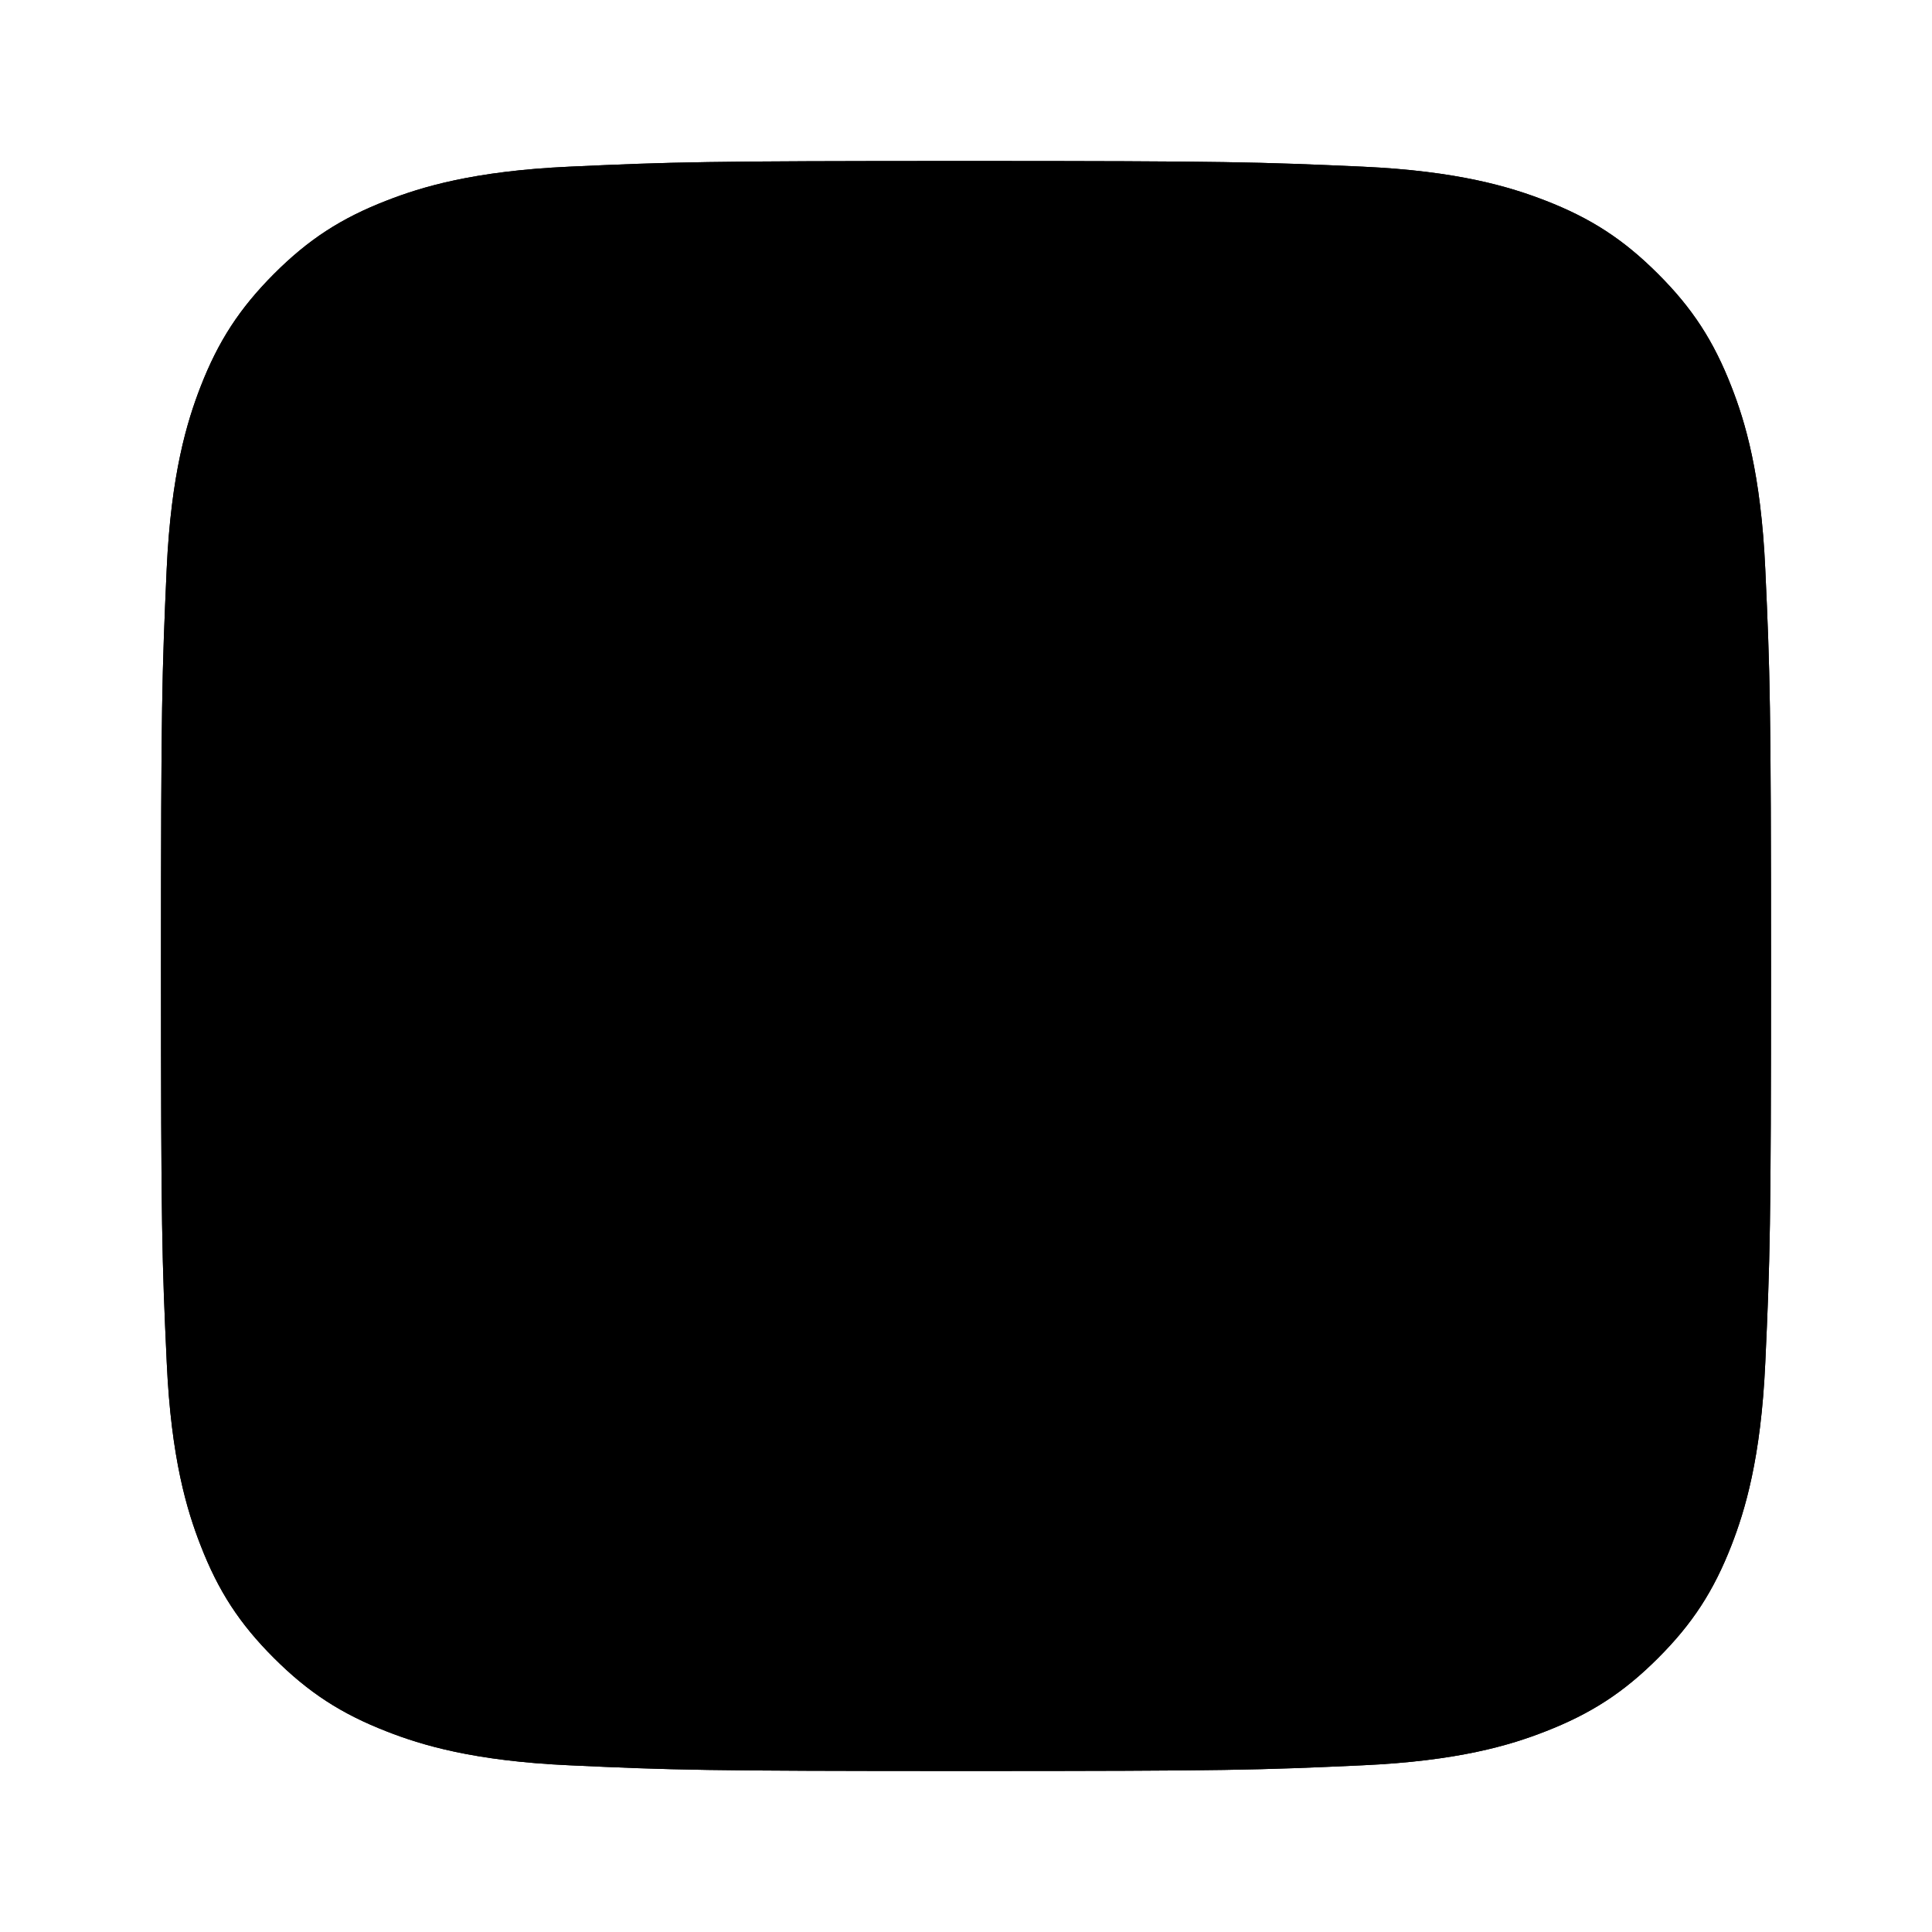<svg
  width="48"
  height="48"
  viewBox="0 0 48 48"
  fill="none"
  xmlns="http://www.w3.org/2000/svg"
  class="mm-icon"
>
  <path
    d="M14.143 43.858C11.764 43.75 10.472 43.355 9.612 43.019C8.473 42.576 7.662 42.048 6.807 41.194C5.952 40.341 5.423 39.529 4.982 38.39C4.647 37.531 4.251 36.238 4.143 33.859C4.024 31.288 4 30.517 4 24.002C4 17.487 4.026 16.717 4.141 14.143C4.25 11.764 4.648 10.474 4.981 9.612C5.424 8.473 5.953 7.662 6.806 6.806C7.659 5.952 8.471 5.422 9.611 4.981C10.471 4.646 11.763 4.25 14.142 4.141C16.714 4.024 17.487 4 23.999 4C30.514 4 31.285 4.026 33.858 4.141C36.237 4.25 37.527 4.648 38.389 4.981C39.528 5.422 40.34 5.952 41.194 6.806C42.049 7.659 42.576 8.472 43.019 9.611C43.355 10.471 43.75 11.763 43.858 14.142C43.976 16.715 44 17.486 44 24.001C44 30.513 43.976 31.286 43.858 33.859C43.75 36.238 43.352 37.531 43.019 38.39C42.576 39.529 42.048 40.341 41.194 41.194C40.341 42.048 39.528 42.576 38.389 43.019C37.529 43.355 36.237 43.75 33.858 43.858C31.287 43.976 30.514 44 23.999 44C17.487 44 16.714 43.977 14.143 43.858Z"
    fill="currentColor"
  />
  <path
    d="M14.143 43.858C11.764 43.75 10.472 43.355 9.612 43.019C8.473 42.576 7.662 42.048 6.807 41.194C5.952 40.341 5.423 39.529 4.982 38.39C4.647 37.531 4.251 36.238 4.143 33.859C4.024 31.288 4 30.517 4 24.002C4 17.487 4.026 16.717 4.141 14.143C4.25 11.764 4.648 10.474 4.981 9.612C5.424 8.473 5.953 7.662 6.806 6.806C7.659 5.952 8.471 5.422 9.611 4.981C10.471 4.646 11.763 4.25 14.142 4.141C16.714 4.024 17.487 4 23.999 4C30.514 4 31.285 4.026 33.858 4.141C36.237 4.25 37.527 4.648 38.389 4.981C39.528 5.422 40.34 5.952 41.194 6.806C42.049 7.659 42.576 8.472 43.019 9.611C43.355 10.471 43.75 11.763 43.858 14.142C43.976 16.715 44 17.486 44 24.001C44 30.513 43.976 31.286 43.858 33.859C43.75 36.238 43.352 37.531 43.019 38.39C42.576 39.529 42.048 40.341 41.194 41.194C40.341 42.048 39.528 42.576 38.389 43.019C37.529 43.355 36.237 43.75 33.858 43.858C31.287 43.976 30.514 44 23.999 44C17.487 44 16.714 43.977 14.143 43.858Z"
    fill="currentColor"
  />
  <path
    d="M19.334 24C19.334 21.423 21.423 19.333 24.001 19.333C26.578 19.333 28.668 21.423 28.668 24C28.668 26.577 26.578 28.667 24.001 28.667C21.423 28.667 19.334 26.577 19.334 24ZM16.811 24C16.811 27.97 20.03 31.189 24.001 31.189C27.971 31.189 31.19 27.97 31.19 24C31.19 20.03 27.971 16.811 24.001 16.811C20.03 16.811 16.811 20.029 16.811 24ZM29.794 16.526C29.794 16.858 29.893 17.183 30.077 17.46C30.262 17.736 30.524 17.951 30.831 18.079C31.138 18.206 31.476 18.239 31.802 18.175C32.127 18.11 32.427 17.95 32.662 17.715C32.897 17.48 33.057 17.181 33.122 16.855C33.187 16.529 33.154 16.192 33.027 15.884C32.9 15.578 32.685 15.315 32.408 15.13C32.132 14.946 31.807 14.847 31.475 14.847C31.03 14.847 30.602 15.024 30.287 15.339C29.972 15.654 29.795 16.081 29.794 16.526ZM18.344 35.396C16.979 35.334 16.237 35.106 15.744 34.914C15.091 34.66 14.624 34.357 14.134 33.867C13.644 33.377 13.34 32.911 13.087 32.258C12.895 31.765 12.667 31.023 12.605 29.658C12.537 28.182 12.524 27.739 12.524 24C12.524 20.262 12.538 19.82 12.605 18.343C12.667 16.978 12.896 16.237 13.087 15.743C13.341 15.089 13.644 14.623 14.134 14.132C14.624 13.642 15.09 13.338 15.744 13.085C16.237 12.893 16.979 12.666 18.344 12.604C19.82 12.536 20.263 12.522 24.001 12.522C27.738 12.522 28.181 12.537 29.659 12.604C31.023 12.666 31.764 12.895 32.258 13.085C32.912 13.339 33.379 13.643 33.869 14.133C34.359 14.622 34.662 15.089 34.916 15.743C35.108 16.236 35.336 16.978 35.398 18.343C35.466 19.82 35.479 20.262 35.479 24C35.479 27.739 35.466 28.181 35.398 29.658C35.336 31.023 35.107 31.765 34.916 32.258C34.662 32.912 34.358 33.378 33.869 33.867C33.379 34.356 32.912 34.66 32.258 34.914C31.766 35.107 31.023 35.334 29.659 35.396C28.183 35.464 27.739 35.477 24.001 35.477C20.262 35.477 19.82 35.464 18.344 35.396ZM18.228 10.085C16.738 10.153 15.72 10.389 14.83 10.735C13.909 11.092 13.129 11.572 12.35 12.35C11.571 13.128 11.092 13.908 10.735 14.83C10.389 15.72 10.153 16.738 10.085 18.228C10.016 19.721 10 20.198 10 24C10 27.802 10.016 28.279 10.085 29.772C10.153 31.262 10.389 32.28 10.735 33.17C11.092 34.091 11.571 34.873 12.35 35.65C13.129 36.428 13.908 36.907 14.83 37.265C15.721 37.611 16.738 37.847 18.228 37.915C19.722 37.983 20.198 38 24.001 38C27.803 38 28.28 37.984 29.773 37.915C31.263 37.847 32.281 37.611 33.171 37.265C34.092 36.907 34.872 36.428 35.651 35.65C36.43 34.872 36.908 34.091 37.266 33.17C37.612 32.28 37.85 31.262 37.916 29.772C37.984 28.278 38 27.802 38 24C38 20.198 37.984 19.721 37.916 18.228C37.849 16.738 37.612 15.719 37.266 14.83C36.908 13.909 36.429 13.129 35.651 12.35C34.873 11.571 34.092 11.092 33.172 10.735C32.281 10.389 31.263 10.152 29.774 10.085C28.281 10.017 27.804 10 24.002 10C20.201 10 19.722 10.016 18.228 10.085Z"
    fill="currentColor"
  />
  <defs>
    <radialGradient
      id="a"
      cx="0"
      cy="0"
      r="1"
      gradientUnits="userSpaceOnUse"
      gradientTransform="translate(6.589 43.124) scale(50.785)"
    >
      <stop offset=".09" stop-color="#FA8F21" />
      <stop offset=".78" stop-color="#D82D7E" />
    </radialGradient>
    <radialGradient
      id="b"
      cx="0"
      cy="0"
      r="1"
      gradientUnits="userSpaceOnUse"
      gradientTransform="translate(31.707 41.84) scale(44.691)"
    >
      <stop offset=".64" stop-color="#8C3AAA" stop-opacity="0" />
      <stop offset="1" stop-color="#8C3AAA" />
    </radialGradient>
  </defs>
</svg>
